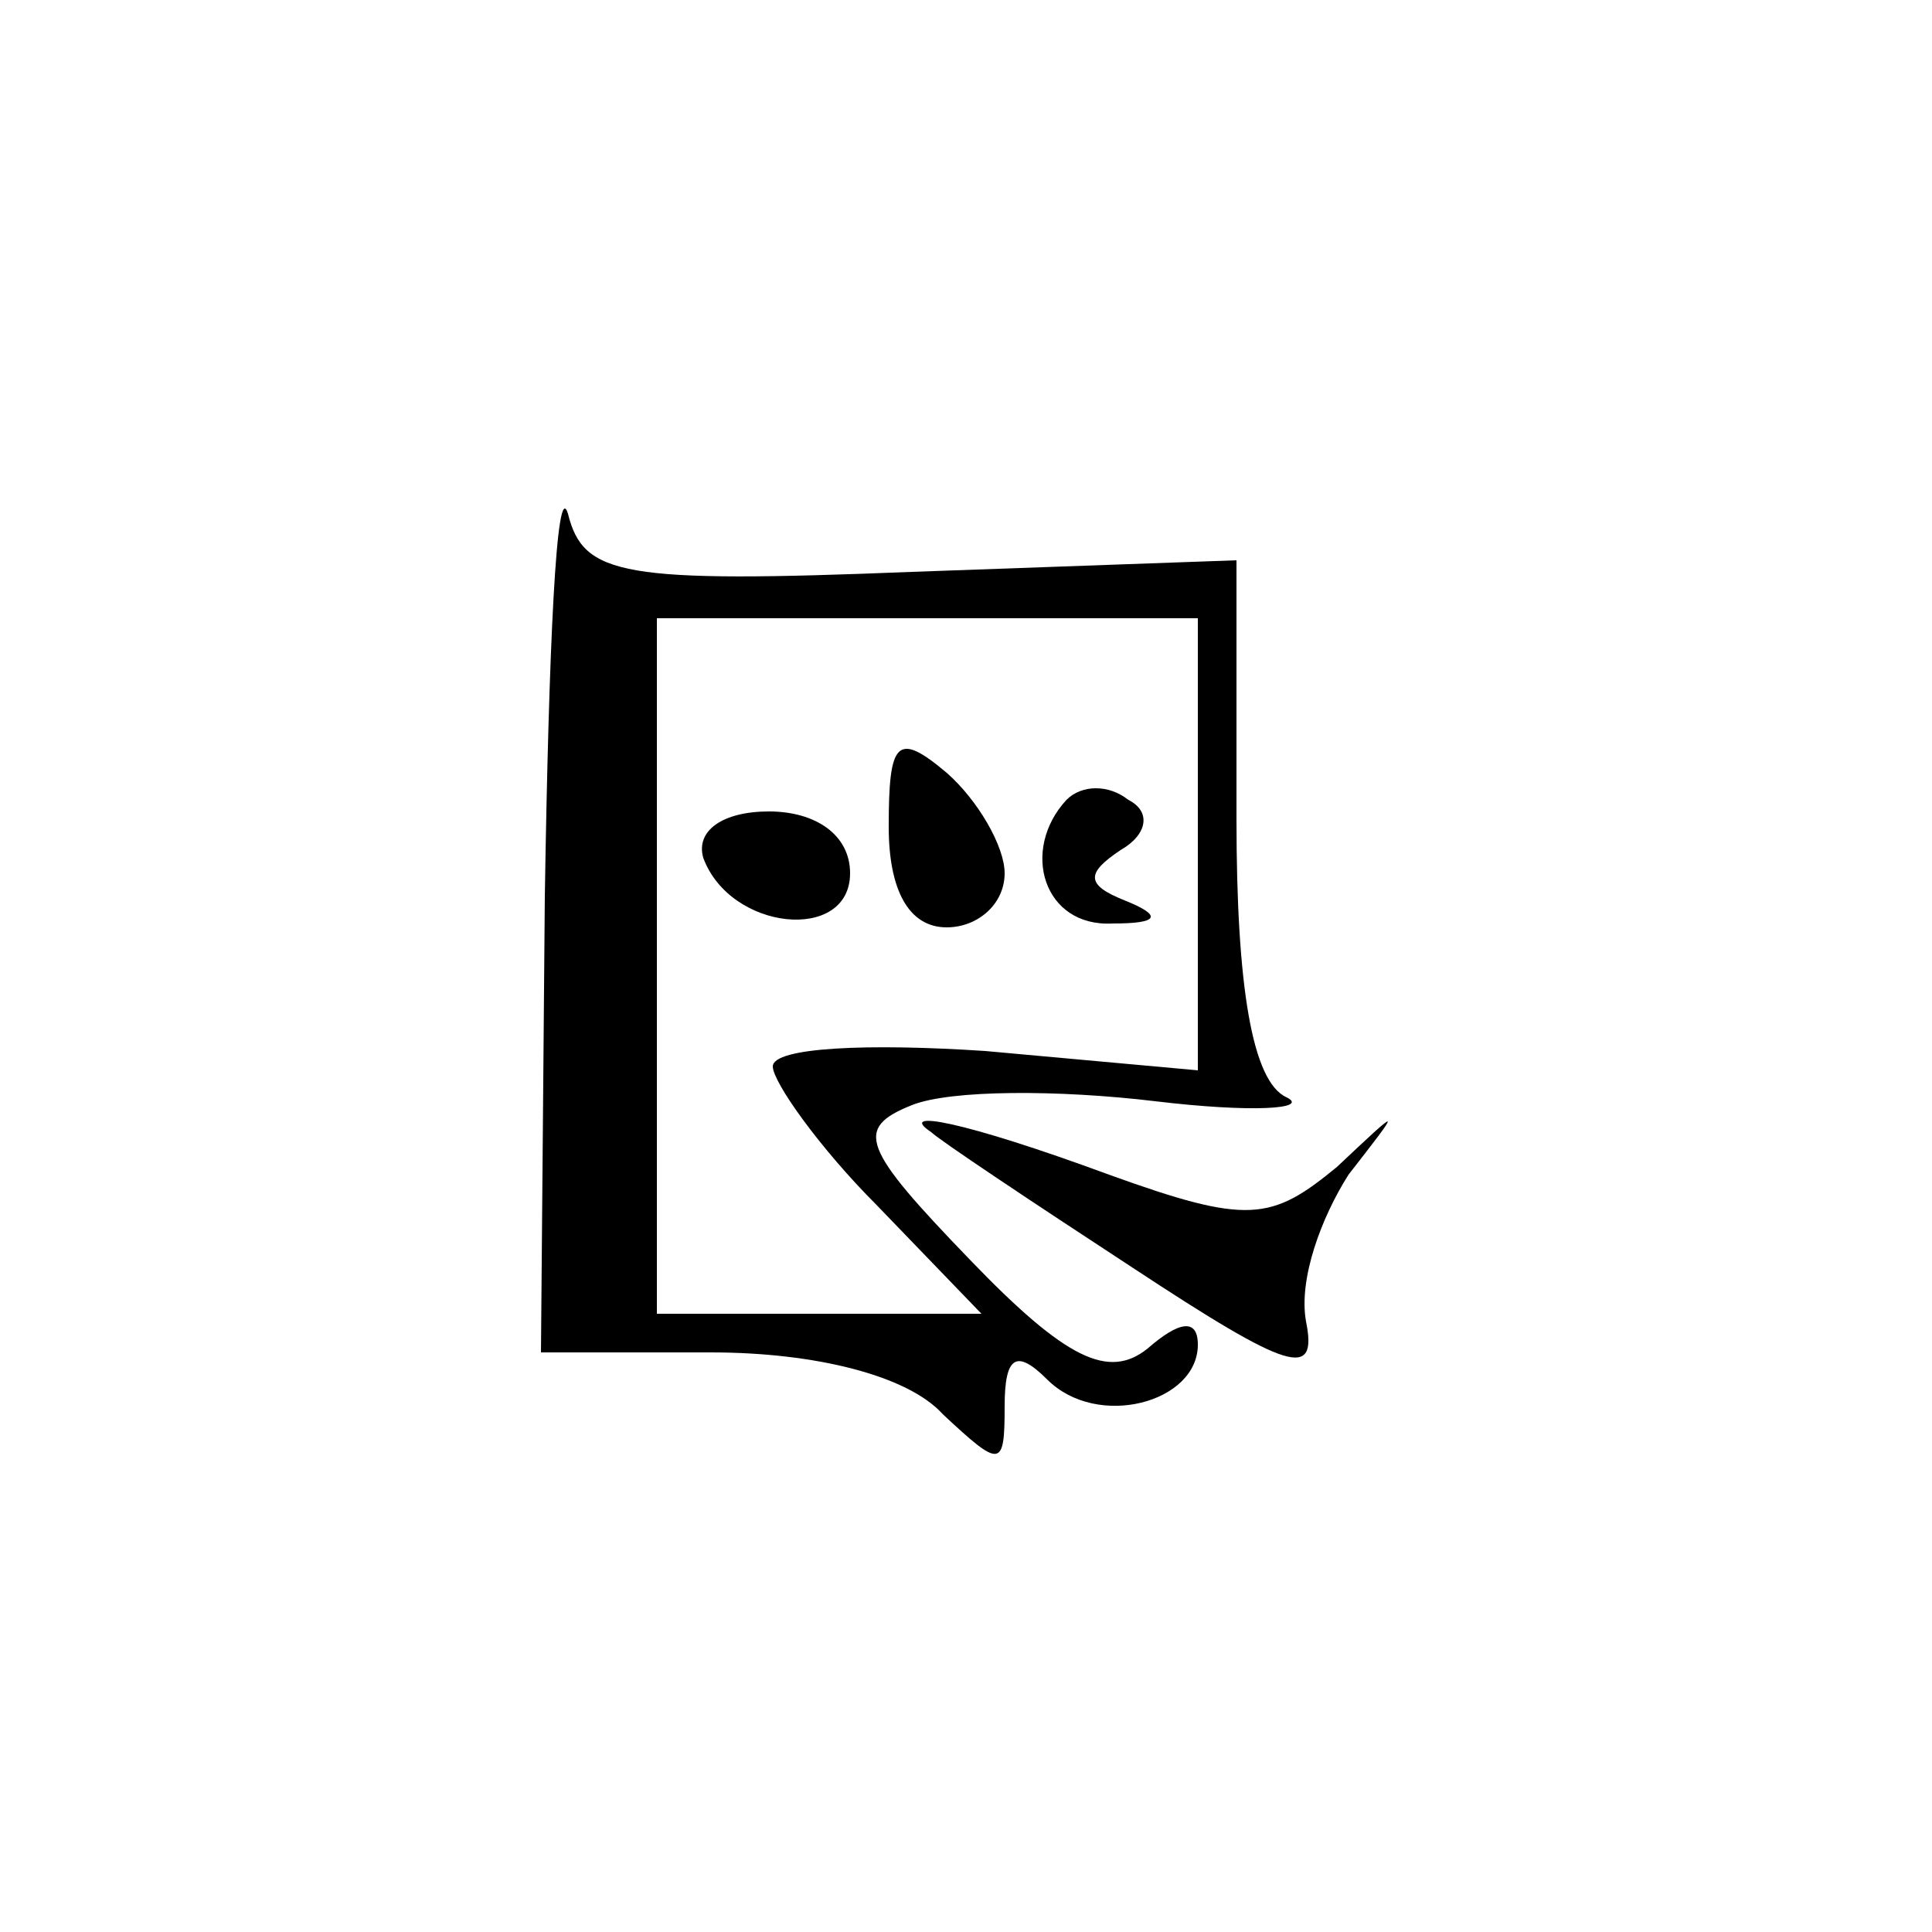 <?xml version="1.0" standalone="no"?>
<!DOCTYPE svg PUBLIC "-//W3C//DTD SVG 20010904//EN"
 "http://www.w3.org/TR/2001/REC-SVG-20010904/DTD/svg10.dtd">
<svg version="1.0" xmlns="http://www.w3.org/2000/svg"
 width="50pt" height="50pt" viewBox="0 0 50 50"
 preserveAspectRatio="xMidYMid meet">

<g transform="translate(0,50) scale(0.1,-0.1)"
fill="#000000" stroke="none">
<path d="M141 268 l-1 -118 44 0 c27 0 51 -6 60 -16 15 -14 16 -14 16 2 0 13
3 15 11 7 13 -13 39 -6 39 9 0 7 -5 6 -13 -1 -10 -8 -21 -3 -46 23 -28 29 -30
34 -15 40 10 4 38 4 63 1 25 -3 40 -2 34 1 -9 4 -13 29 -13 72 l0 67 -84 -3
c-75 -3 -85 -1 -89 15 -3 10 -5 -35 -6 -99z m169 14 l0 -59 -55 5 c-30 2 -55
1 -55 -4 0 -4 12 -21 27 -36 l27 -28 -42 0 -42 0 0 90 0 90 70 0 70 0 0 -58z"/>
<path d="M230 286 c0 -16 5 -26 15 -26 8 0 15 6 15 14 0 7 -7 19 -15 26 -13
11 -15 8 -15 -14z"/>
<path d="M276 293 c-12 -13 -6 -33 12 -32 12 0 13 2 3 6 -10 4 -10 7 -1 13 7
4 8 10 2 13 -5 4 -12 4 -16 0z"/>
<path d="M182 278 c7 -19 38 -22 38 -4 0 10 -9 16 -21 16 -12 0 -19 -5 -17
-12z"/>
<path d="M241 207 c2 -2 26 -18 52 -35 41 -27 48 -29 45 -14 -2 11 4 27 11 38
14 18 14 18 -3 2 -17 -14 -23 -15 -59 -2 -38 14 -55 17 -46 11z"/>
</g>
</svg>
